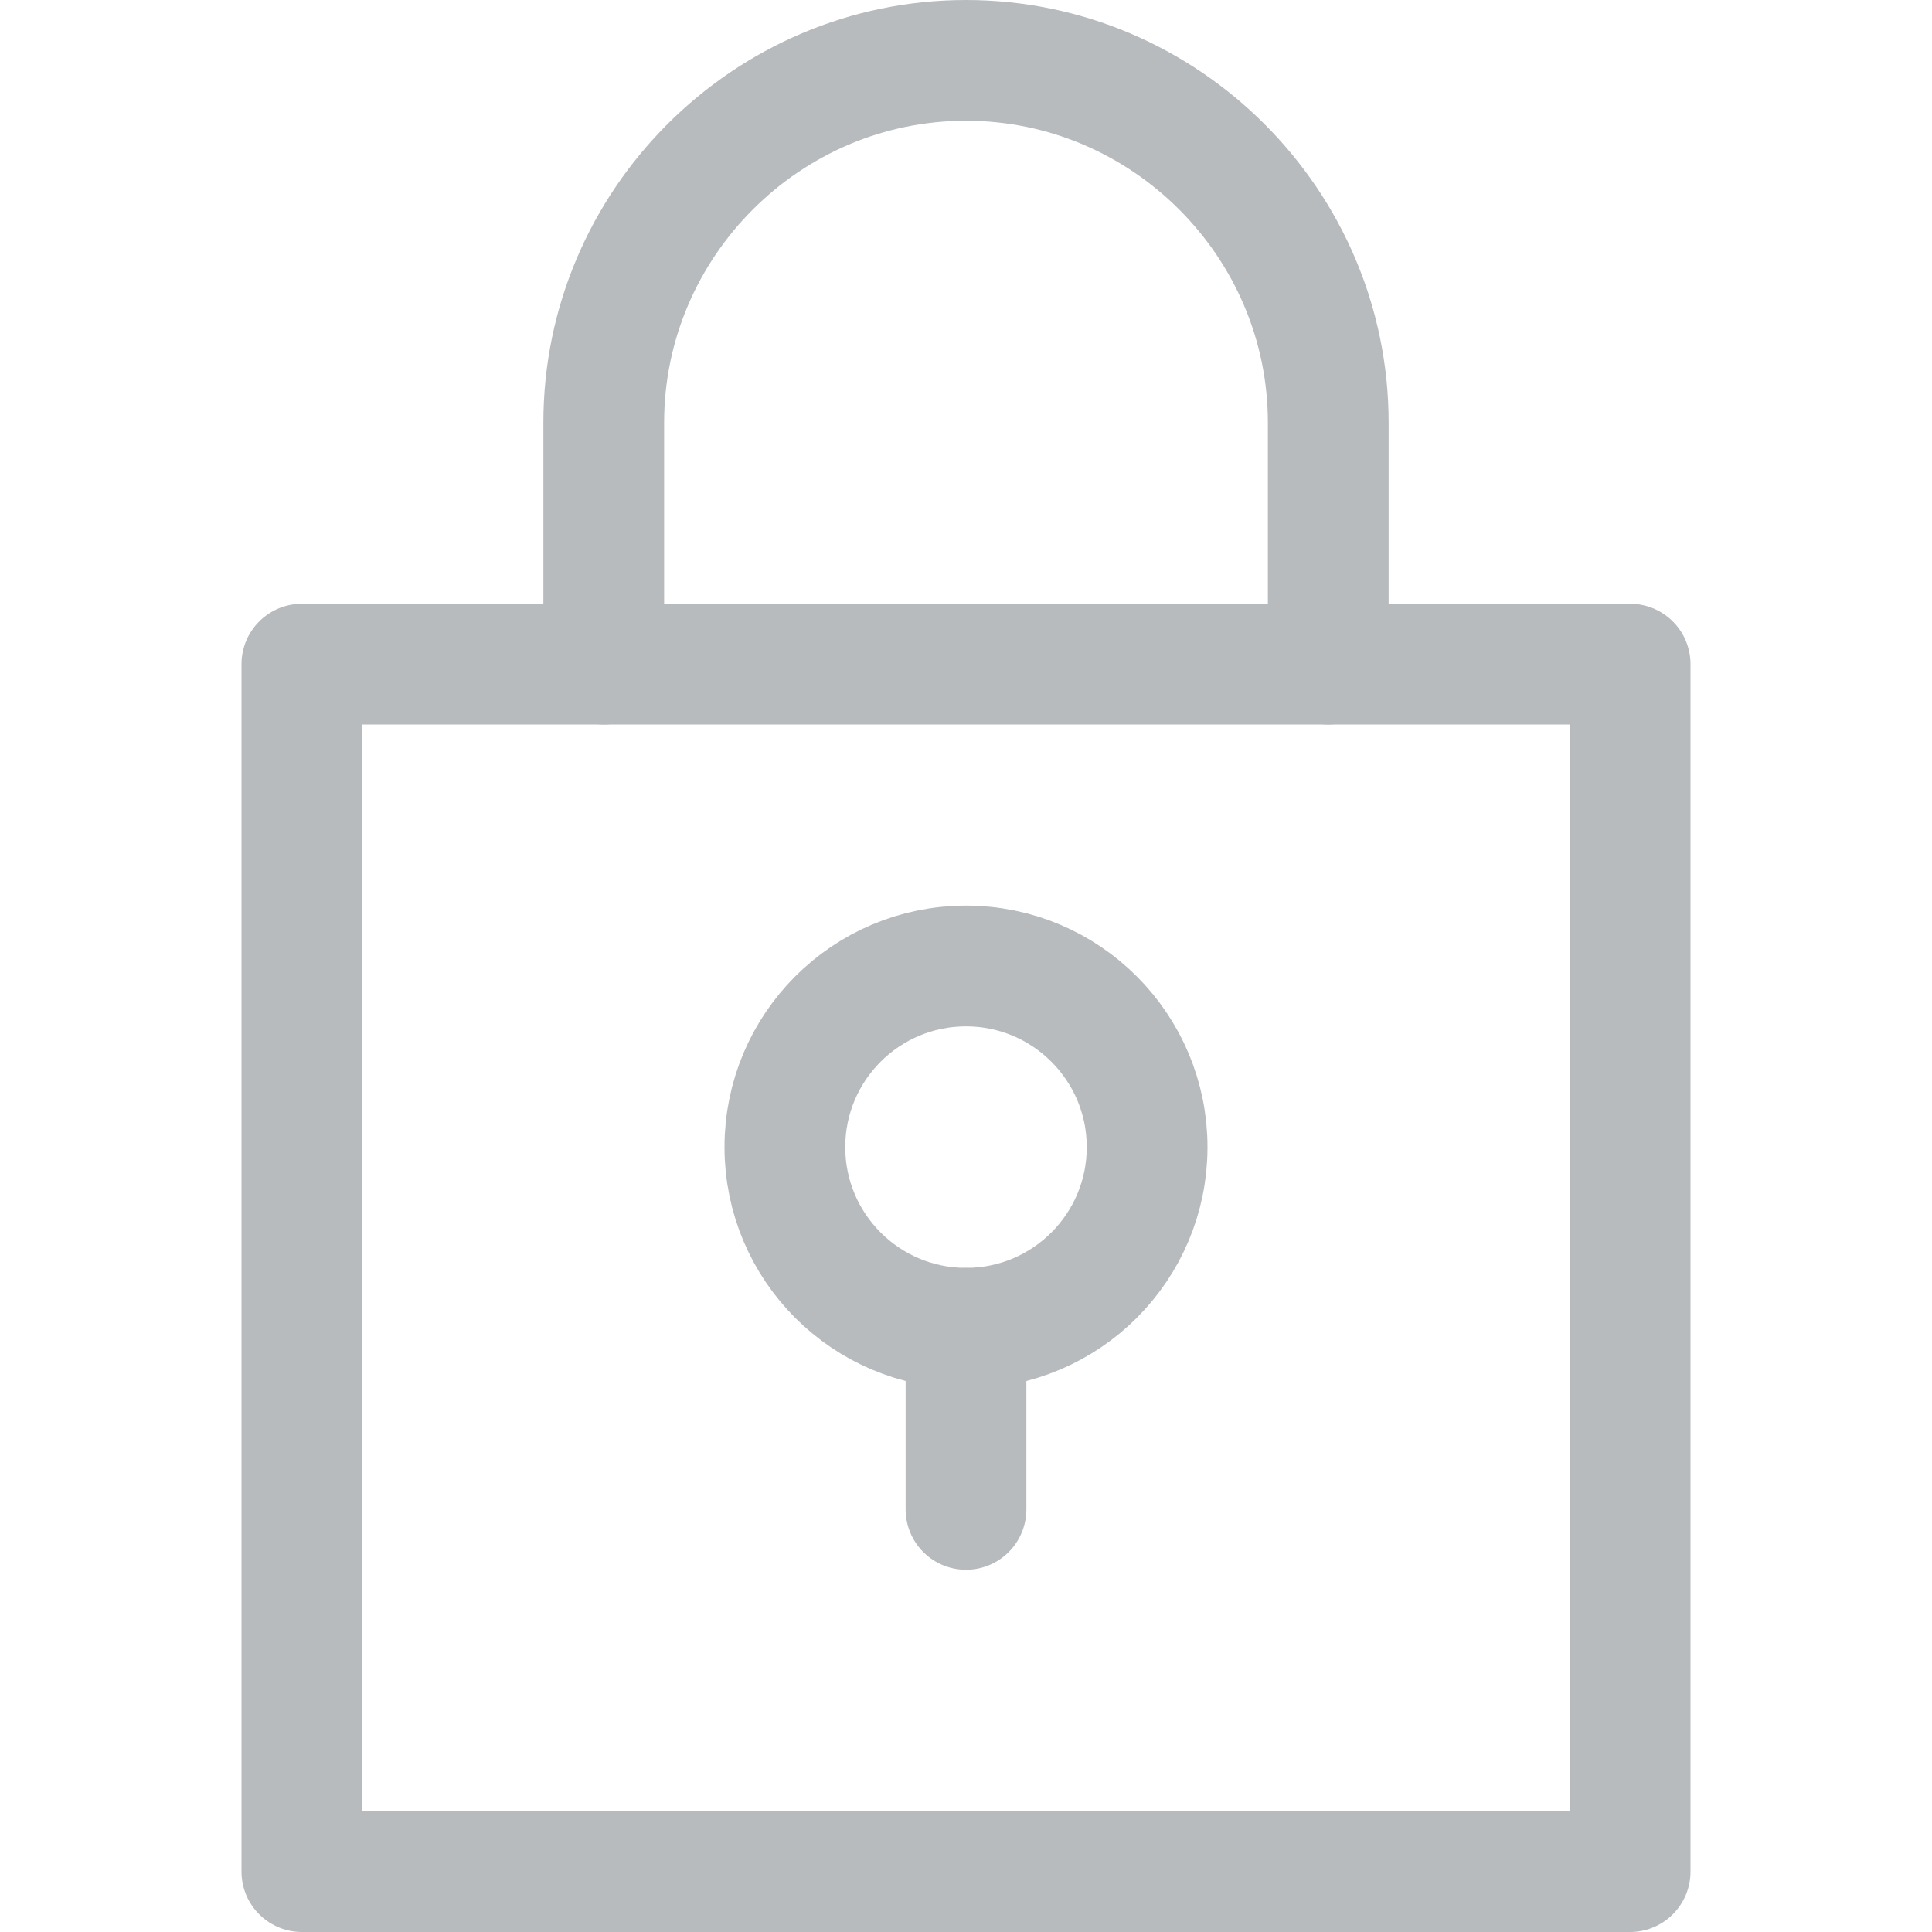 <svg xmlns="http://www.w3.org/2000/svg" xmlns:xlink="http://www.w3.org/1999/xlink" x="0px" y="0px" width="32" height="32" viewBox="0 0 32 32"><g class="nc-icon-wrapper" fill="#b7bbbe"><path fill="none" stroke="#b7bbbe" stroke-width="2" stroke-linecap="round" stroke-miterlimit="10" d="M22,11V7 c0-3.3-2.7-6-6-6h0c-3.3,0-6,2.7-6,6v4" stroke-linejoin="round"></path> <rect x="5" y="11" fill="none" stroke="#b7bbbe" stroke-width="2" stroke-linecap="round" stroke-miterlimit="10" width="22" height="20" stroke-linejoin="round"></rect> <line data-color="color-2" fill="none" stroke="#b7bbbe" stroke-width="2" stroke-linecap="round" stroke-miterlimit="10" x1="16" y1="22" x2="16" y2="25" stroke-linejoin="round"></line> <circle data-color="color-2" fill="none" stroke="#b7bbbe" stroke-width="2" stroke-linecap="round" stroke-miterlimit="10" cx="16" cy="19" r="3" stroke-linejoin="round"></circle></g></svg>